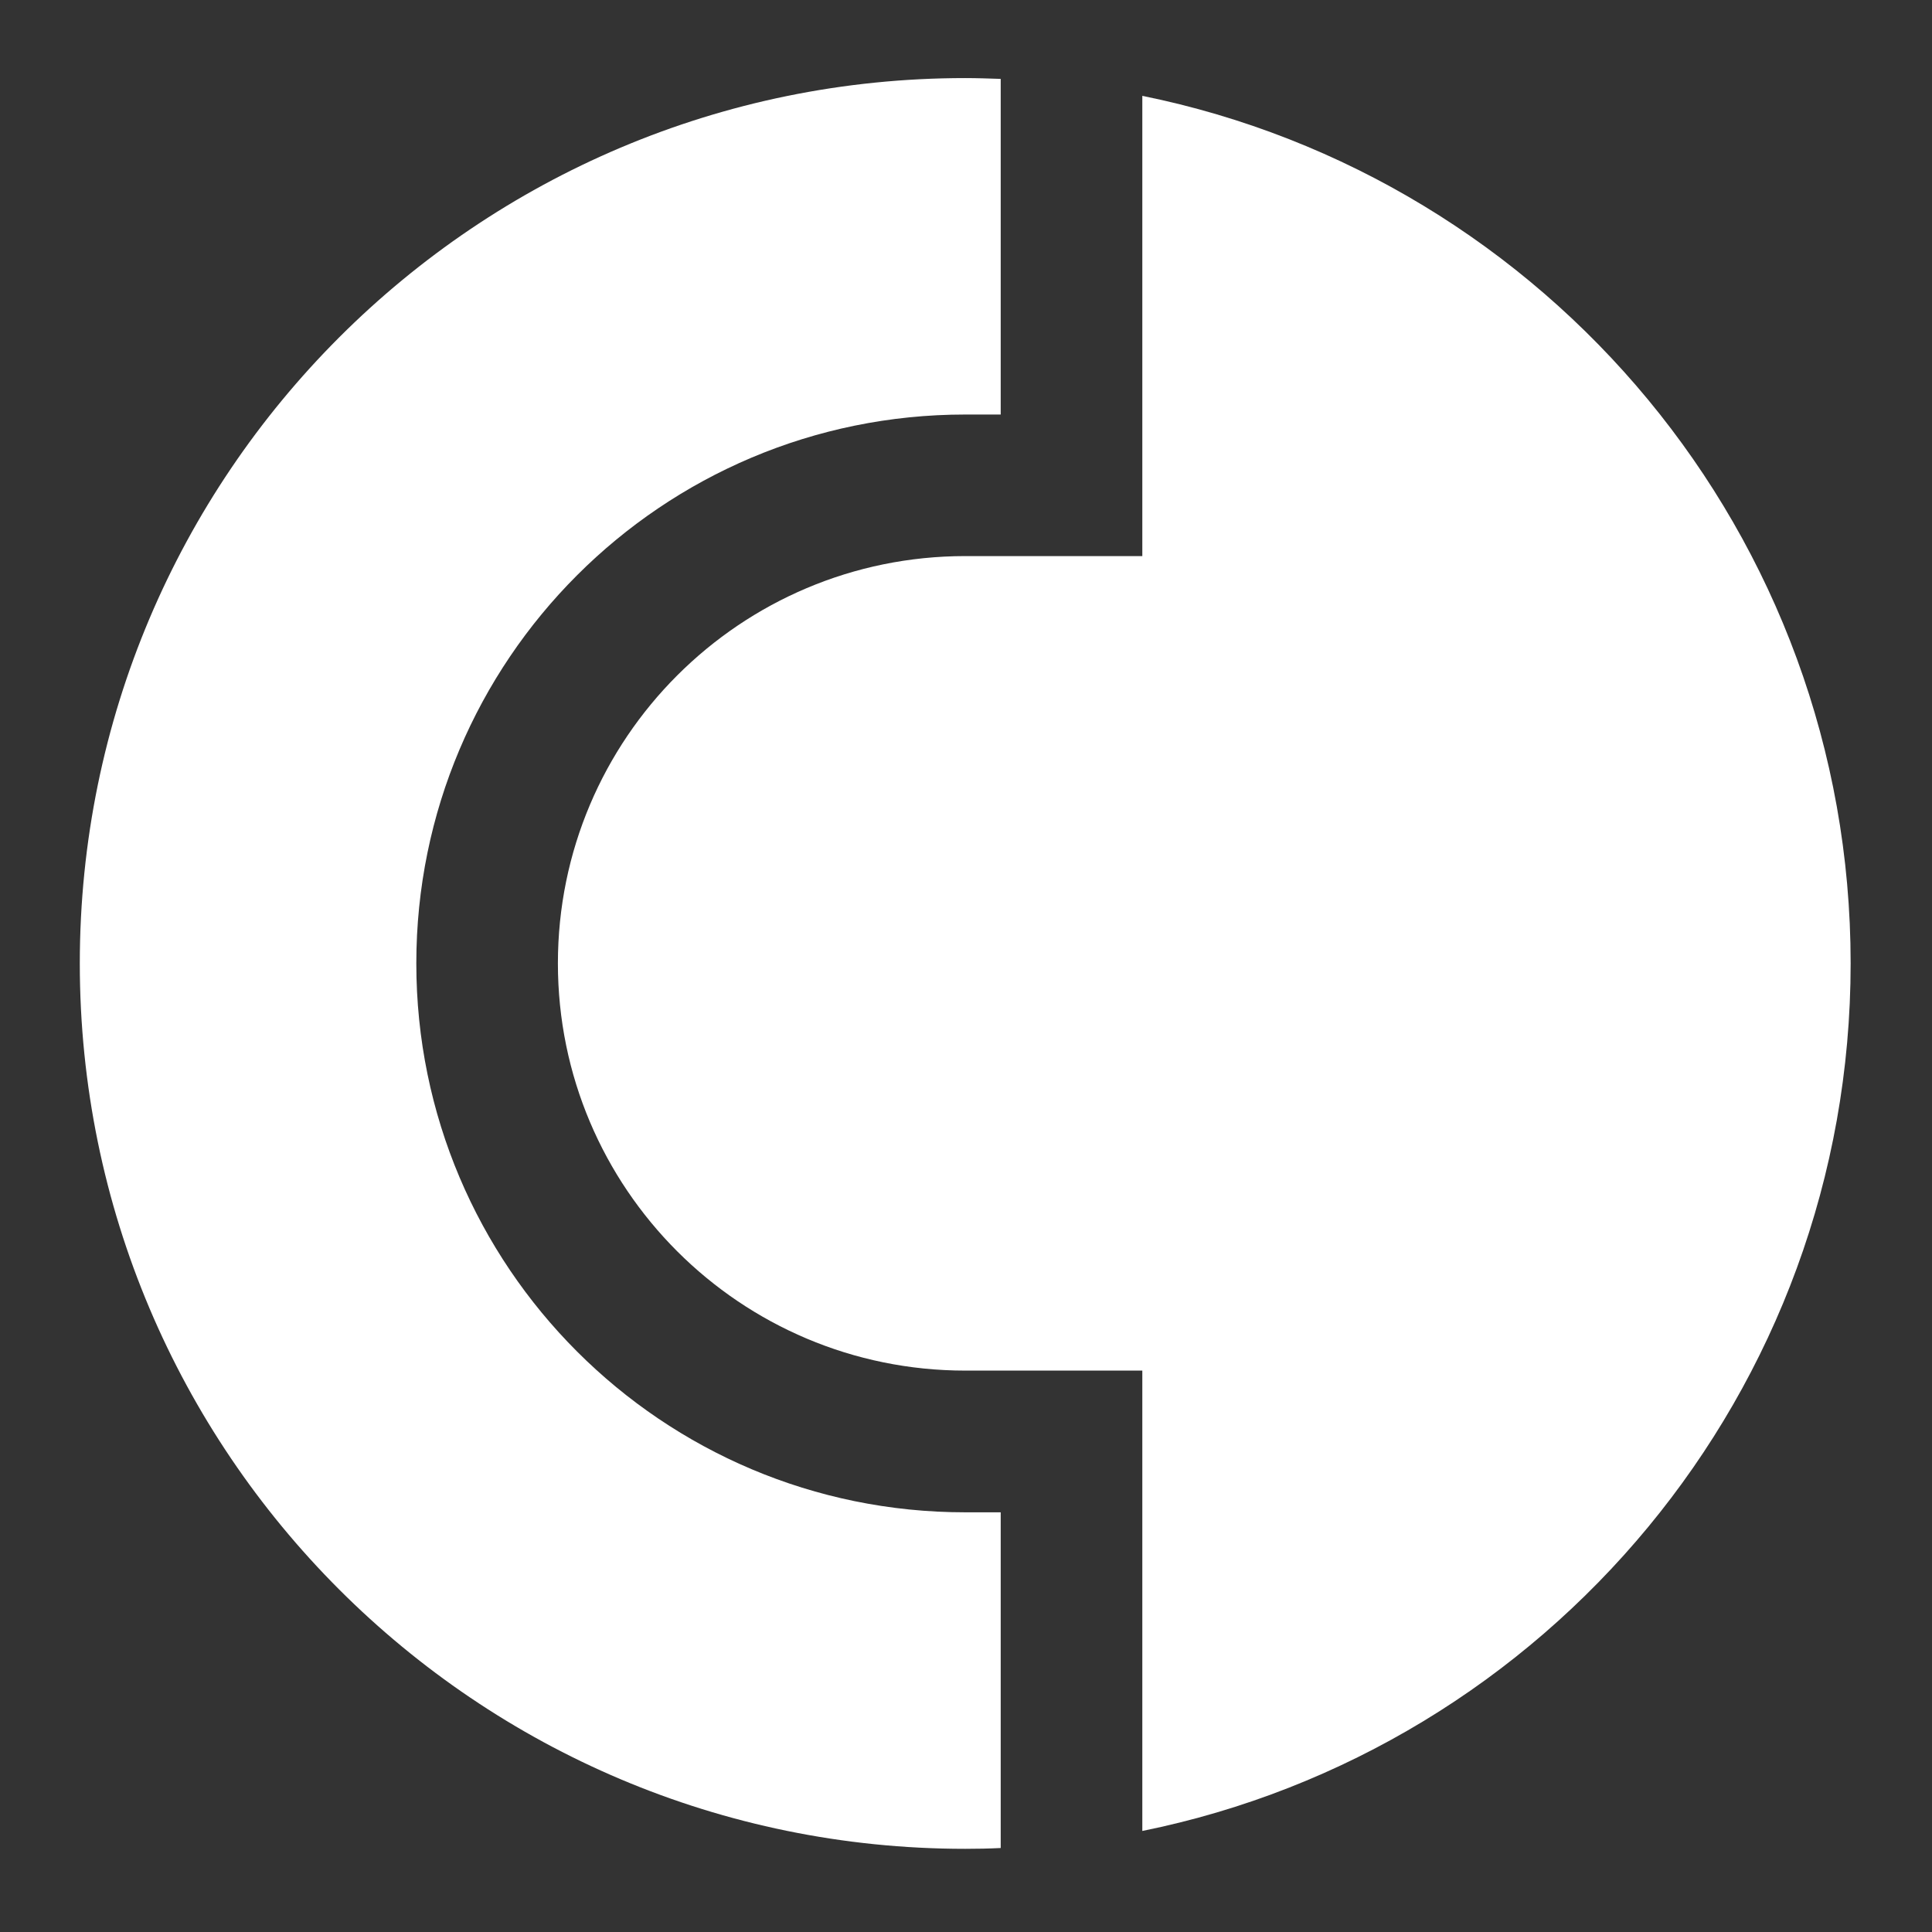<?xml version="1.0" encoding="UTF-8"?>
<svg version="1.1" viewBox="0 0 48 48" xmlns="http://www.w3.org/2000/svg">
    <rect x="0" y="0" width="48" height="48" fill="#333333" stroke="none"/>
    <g transform="matrix(.776 0 0 .776 -146.46 -437.89)" fill="#fff" fill-rule="evenodd">
        <path d="m225.31 567.36v14.735h-5.666c-7.203 0-13.045 5.838-13.045 13.039 0 7.205 5.842 13.039 13.045 13.039h5.666v14.739c12.943-2.622 22.678-14.061 22.678-27.778 0-13.714-9.734-25.15-22.678-27.774z"/>
        <path d="m219.64 612.71c-9.708 0-17.574-7.868-17.574-17.575s7.866-17.572 17.574-17.572h1.136v-10.746c-0.379-0.012-0.756-0.026-1.136-0.026-15.654 0-28.348 12.691-28.348 28.345 0 15.656 12.694 28.348 28.348 28.348 0.38 0 0.757-7e-3 1.136-0.026v-10.747z"/>
    </g>
</svg>

